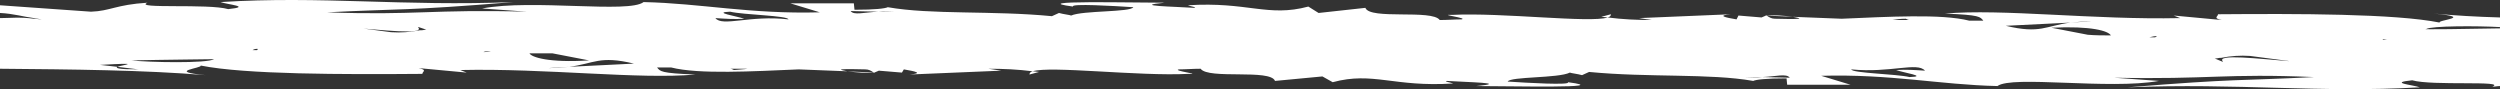 <?xml version="1.0" standalone="no"?>
<!DOCTYPE svg PUBLIC "-//W3C//DTD SVG 1.1//EN" "http://www.w3.org/Graphics/SVG/1.1/DTD/svg11.dtd">
<!--Generator: Xara Designer (www.xara.com), SVG filter version: 6.6.0.8-->
<svg fill="none" fill-rule="evenodd" stroke="black" stroke-width="0.501" stroke-linejoin="bevel" stroke-miterlimit="10" font-family="Times New Roman" font-size="16" style="font-variant-ligatures:none" xmlns:xlink="http://www.w3.org/1999/xlink" xmlns="http://www.w3.org/2000/svg" version="1.1" overflow="visible" width="600pt" height="21.394pt" viewBox="0 -21.312 600 21.394">
 <rect x="0" y="-21.312" width="600" height="21.394" fill="#333333" stroke="none"/>
 <defs>
	</defs>
 <g id="Layer 1" transform="scale(1 -1)">
  <path d="M 48.153,5.583 C 58.923,3.429 82.307,3.429 101.384,3.583 C 101.23,4.045 102.769,4.506 100.461,4.968 L 112,3.891 L 110.461,4.506 C 131.076,4.968 153.384,2.199 166.923,3.429 C 158.461,3.737 158.461,4.199 157.692,5.122 L 161.076,5.122 C 167.692,3.429 180.769,4.199 191.692,4.66 C 195.538,4.506 199.384,4.352 203.384,4.199 C 202.461,4.352 201.846,4.506 201.846,4.66 C 203.692,4.814 205.692,4.66 207.692,4.66 C 208.461,4.66 209.076,4.352 209.692,3.891 C 207.538,4.045 205.538,4.045 203.384,4.199 C 205.692,3.891 208,3.737 210.307,3.891 L 209.846,3.891 L 210.923,4.352 C 212.769,4.199 214.615,4.045 216.461,3.891 L 216.923,4.66 C 219.692,4.199 221.692,3.737 218.307,3.429 L 240.307,4.352 L 237.23,4.814 C 240.769,4.814 244.307,4.66 247.846,4.199 C 247.23,4.045 247.076,3.737 247.076,3.429 L 249.384,4.045 C 248.923,4.045 248.307,4.199 247.846,4.199 C 251.999,5.583 273.23,2.968 285.23,3.583 C 288.769,3.429 281.23,4.352 282.923,4.66 C 284.615,4.66 286.307,4.814 288.153,4.814 C 289.999,2.199 304.923,4.814 306,1.891 L 317.384,2.968 L 319.846,1.583 C 329.538,4.199 334.461,0.352 348.769,1.276 C 348,1.583 346.461,1.737 347.23,1.891 C 351.846,1.583 362.615,1.429 354.307,0.66 C 362,0.66 388,0.046 376.307,1.583 C 377.076,0.814 366.461,1.429 361.846,1.737 C 362.461,2.968 374,2.506 376.769,3.891 C 377.076,3.737 378.615,3.583 379.692,3.276 L 381.384,4.045 C 395.692,2.66 410.307,3.737 420.769,1.891 C 421.384,2.199 423.846,2.506 428.769,2.506 L 428.923,0.968 L 444.153,0.968 L 437.076,3.122 C 453.846,3.583 465.538,0.968 479.384,0.66 C 482.923,3.276 506.153,-0.262 518.153,1.891 L 507.384,2.66 C 530.307,2.199 534,3.737 555.384,2.814 C 537.23,1.891 537.076,2.506 510.615,0.352 C 537.23,1.429 556.461,-1.031 580.769,0.352 C 579.076,0.968 573.076,1.429 578.923,2.045 C 583.692,0.66 601.846,2.045 598.153,0.506 C 598.769,0.506 599.384,0.66 600,0.66 L 600,14.506 C 592.923,14.352 580.307,14.199 582.307,14.352 L 582.307,14.352 C 583.538,15.122 594.461,15.122 599.999,14.814 L 599.999,17.122 C 594.461,17.276 589.23,17.583 584.153,18.045 C 594.153,17.122 584.769,16.506 585.538,15.891 C 574.769,18.045 551.384,18.045 532.307,17.891 C 532.461,17.429 530.923,16.968 533.23,16.506 L 521.692,17.583 L 523.23,16.968 C 502.615,16.506 480.307,19.276 466.769,18.045 C 475.23,17.737 475.23,17.276 475.999,16.352 L 472.615,16.352 C 465.999,18.045 452.923,17.276 441.999,16.814 C 438.153,16.968 434.307,17.122 430.307,17.276 C 431.23,17.122 431.846,16.968 431.846,16.814 C 429.999,16.66 427.999,16.814 425.999,16.814 C 425.23,16.814 424.615,17.122 424,17.583 C 426.153,17.429 428.153,17.429 430.307,17.276 C 428,17.583 425.692,17.737 423.384,17.583 L 423.846,17.583 L 422.769,17.122 C 420.923,17.276 419.076,17.429 417.23,17.583 L 416.769,16.66 C 414,17.122 411.999,17.583 415.384,17.891 L 393.384,16.968 L 396.461,16.506 C 392.923,16.506 389.384,16.66 385.846,17.122 C 386.461,17.276 386.615,17.583 386.615,17.891 L 384.307,17.276 C 384.769,17.276 385.384,17.122 385.846,17.122 C 381.692,15.737 360.461,18.352 348.461,17.737 C 344.923,17.891 352.461,16.968 350.769,16.66 C 349.076,16.66 347.384,16.506 345.538,16.506 C 343.692,19.122 328.769,16.506 327.692,19.429 L 316.461,18.199 L 314,19.737 C 304.307,17.122 299.384,20.968 285.076,20.045 C 285.846,19.737 287.384,19.583 286.615,19.429 C 282,19.737 271.23,19.891 279.538,20.66 C 271.846,20.66 245.846,21.276 257.538,19.737 C 256.769,20.506 267.384,19.891 271.999,19.583 C 271.384,18.352 259.846,18.814 257.076,17.583 C 256.769,17.737 255.23,17.891 254.153,18.199 L 252.461,17.429 C 238.153,18.814 223.538,17.737 213.076,19.583 C 212.461,19.276 209.999,18.968 205.076,18.968 L 204.923,20.506 L 189.692,20.506 L 196.769,18.352 C 179.999,17.891 168.307,20.506 154.461,20.814 C 150.923,18.045 127.692,21.583 115.692,19.276 L 126.461,18.506 C 103.538,19.122 99.846,17.583 78.461,18.352 C 96.615,19.276 96.769,18.66 123.23,20.814 C 96.615,19.737 77.23,22.352 52.923,20.814 C 54.615,20.199 60.615,19.737 54.769,19.122 C 50,20.506 31.846,19.122 35.384,20.66 C 27.846,20.199 26.461,18.66 21.846,18.506 L 0,20.045 L 0,18.199 C 3.23,18.045 5.692,17.276 8.153,16.968 C 8.153,16.968 8.153,16.968 8.153,16.968 C 8.769,16.814 9.23,16.814 10,16.66 C 9.384,16.66 8.769,16.814 8.153,16.814 L 8.153,16.814 C 8.153,16.814 8.153,16.814 8.153,16.814 C 4.769,17.276 2.307,16.968 0,16.968 L 0,4.814 C 17.076,4.66 34.769,4.506 49.384,3.276 C 39.538,4.199 48.769,4.968 48.153,5.583 Z M 571.999,11.891 C 572.307,11.891 572.769,11.891 573.076,11.891 C 572.615,11.891 572.307,11.737 571.846,11.737 C 571.846,11.737 571.846,11.891 571.999,11.891 Z M 532.769,7.429 L 533.384,7.429 L 533.076,7.429 C 535.384,7.891 537.692,8.045 539.999,7.891 C 543.692,7.429 546.769,6.968 549.384,6.66 L 549.076,6.66 C 542.769,7.122 531.538,8.506 533.538,6.506 L 533.384,6.506 L 531.538,7.276 C 531.692,7.276 532.153,7.276 532.769,7.429 Z M 517.692,12.66 L 517.692,12.66 L 517.23,12.352 C 516.769,12.352 516.307,12.352 515.846,12.352 C 516.461,12.506 517.076,12.66 517.692,12.66 Z M 506.615,12.814 L 506.615,12.814 C 504.769,12.814 502.923,12.814 501.076,12.968 C 498.615,13.429 496.307,13.891 492.307,14.66 C 501.999,15.122 505.999,13.891 506.615,12.814 Z M 496.923,15.891 C 498.615,16.045 500.307,16.199 501.999,16.199 L 496.923,15.891 C 490.923,15.122 489.692,13.122 481.384,15.122 L 496.923,15.891 Z M 457.384,16.814 C 457.692,16.66 457.999,16.506 458.307,16.506 C 456.923,16.506 455.538,16.506 454.153,16.506 C 455.076,16.66 455.999,16.814 457.384,16.814 Z M 461.999,4.352 L 461.999,4.352 C 459.692,4.506 457.384,4.66 455.076,4.506 C 456.615,3.891 462.923,2.968 458.307,2.814 C 455.076,3.583 444.461,3.737 444.307,4.66 C 453.692,3.737 460.153,6.506 461.999,4.352 Z M 422.923,2.814 C 426.307,2.968 428.769,3.737 429.538,2.66 L 422.923,2.814 C 421.538,2.66 420.153,2.814 418.769,2.814 L 422.923,2.814 Z M 210.769,18.506 C 212.153,18.66 213.538,18.506 214.923,18.506 L 210.769,18.506 C 207.384,18.352 204.923,17.583 204.153,18.66 L 210.769,18.506 Z M 176.153,4.506 L 176.153,4.506 C 175.846,4.66 175.538,4.814 175.23,4.814 C 176.615,4.814 178,4.814 179.384,4.814 C 178.615,4.66 177.538,4.66 176.153,4.506 Z M 175.23,18.506 C 178.461,17.737 189.076,17.583 189.23,16.66 C 180,17.737 173.384,14.814 171.692,16.968 C 174,16.814 176.307,16.66 178.615,16.814 C 176.923,17.429 170.769,18.352 175.23,18.506 Z M 152.153,6.045 L 136.615,5.276 C 134.923,5.122 133.23,4.968 131.538,4.968 L 136.615,5.276 C 142.615,6.045 143.846,8.045 152.153,6.045 Z M 132.615,8.506 C 135.076,8.045 137.384,7.583 141.384,6.814 C 131.692,6.199 127.538,7.583 127.076,8.506 C 128.923,8.506 130.769,8.506 132.615,8.506 Z M 116.461,8.968 L 117.846,8.968 C 117.23,8.814 116.615,8.814 116,8.814 L 116,8.814 L 116.461,8.968 Z M 84.769,14.66 C 91.076,14.199 102.307,12.814 100.307,14.814 L 100.461,14.814 L 102.307,14.199 C 102,14.199 101.538,14.045 101.076,14.045 L 100.461,14.045 L 100.769,14.045 C 98.461,13.583 96.153,13.429 93.846,13.583 C 90.153,14.045 87.076,14.506 84.461,14.814 L 84.769,14.66 Z M 61.846,9.583 C 61.846,9.429 61.846,9.429 61.692,9.276 L 61.692,9.276 C 61.384,9.276 60.923,9.276 60.615,9.276 C 61.076,9.583 61.384,9.583 61.846,9.583 Z M 28.153,5.276 L 24,5.737 C 34.923,6.352 29.384,5.737 28.153,5.276 L 33.23,4.66 C 28.307,4.66 27.692,4.968 28.153,5.276 Z M 31.538,6.814 C 37.692,6.968 53.692,7.122 51.384,7.122 L 51.384,7.122 C 49.846,6.045 35.384,6.352 31.538,6.814 Z" fill-rule="nonzero" stroke-linejoin="miter" stroke="none" stroke-width="1.538" fill="#ffffff" marker-start="none" marker-end="none"/>
 </g>
</svg>
